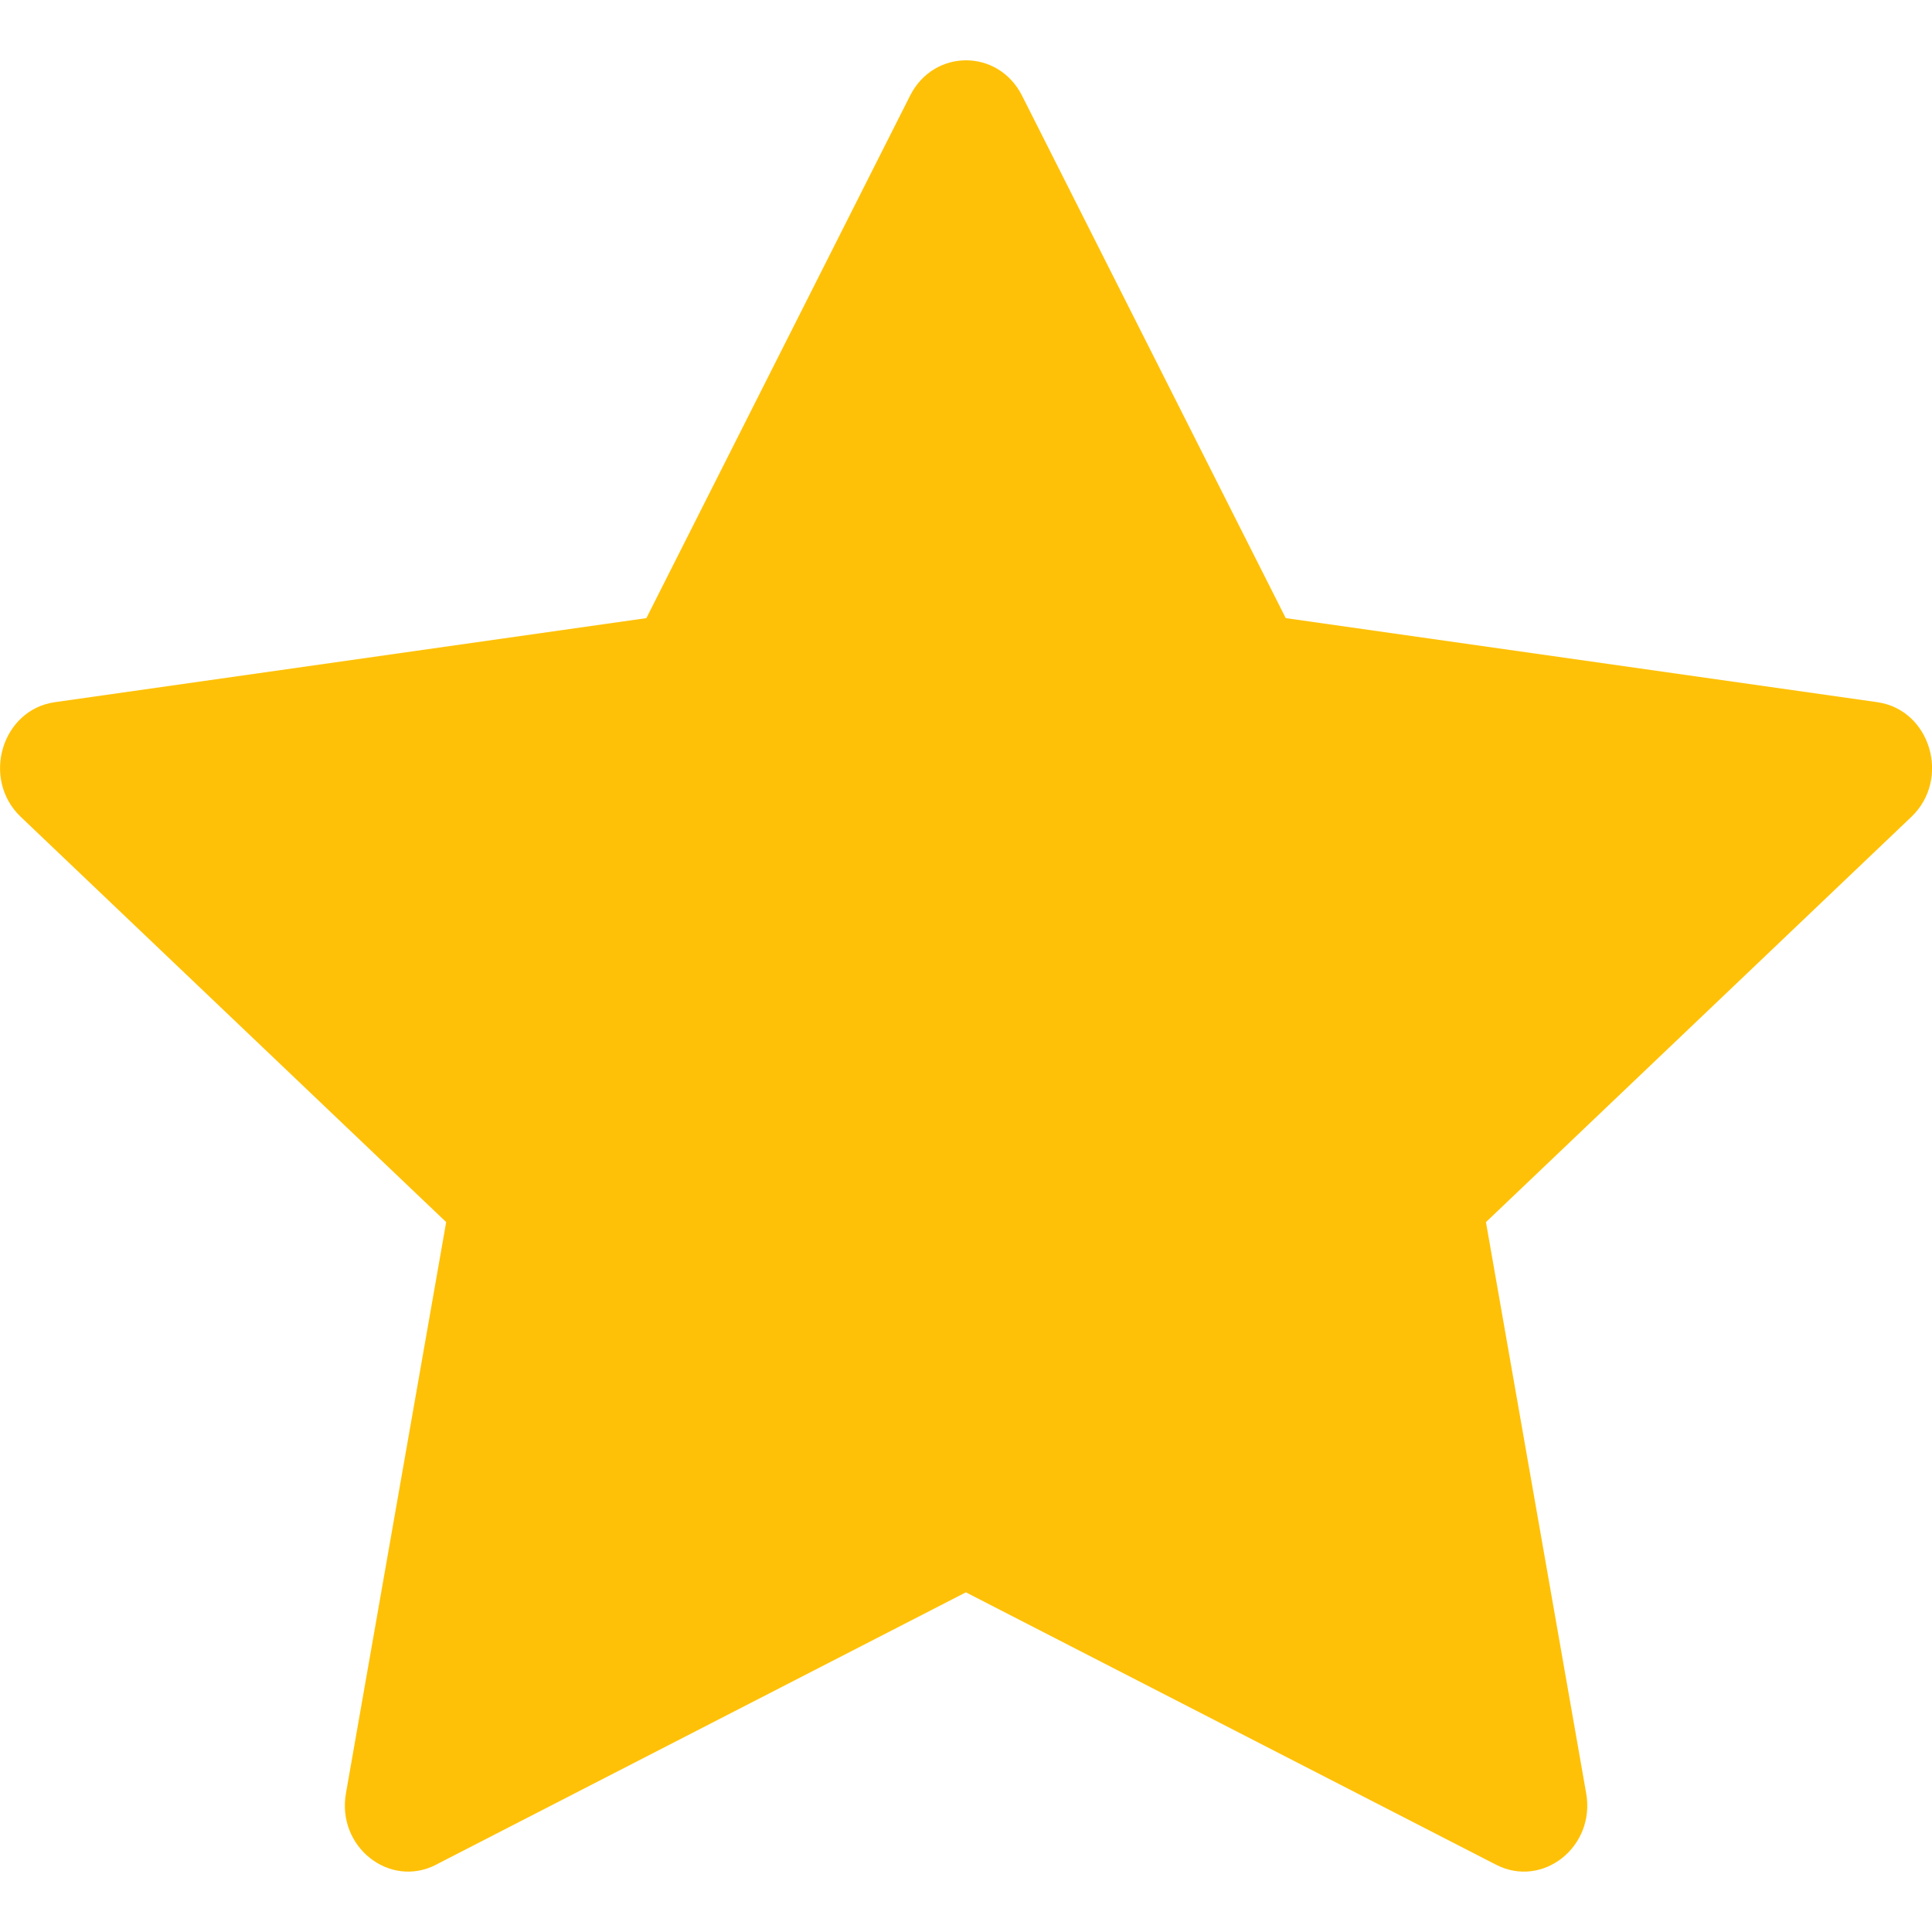 <svg width="16" height="16" viewBox="0 0 16 16" fill="none" xmlns="http://www.w3.org/2000/svg">
<g id="star-fill" clip-path="url(#clip0_362_26739)">
<path id="Vector" d="M3.611 15.443C3.225 15.641 2.787 15.294 2.865 14.851L3.695 10.121L0.172 6.765C-0.157 6.451 0.014 5.877 0.455 5.815L5.353 5.119L7.537 0.792C7.734 0.402 8.267 0.402 8.464 0.792L10.648 5.119L15.546 5.815C15.987 5.877 16.158 6.451 15.829 6.765L12.306 10.121L13.136 14.851C13.214 15.294 12.776 15.641 12.39 15.443L7.999 13.187L3.61 15.443H3.611Z" fill="#FFC107"/>
</g>
<defs>
<clipPath id="clip0_362_26739">
<rect width="16" height="16" fill="white"/>
</clipPath>
</defs>
</svg>
